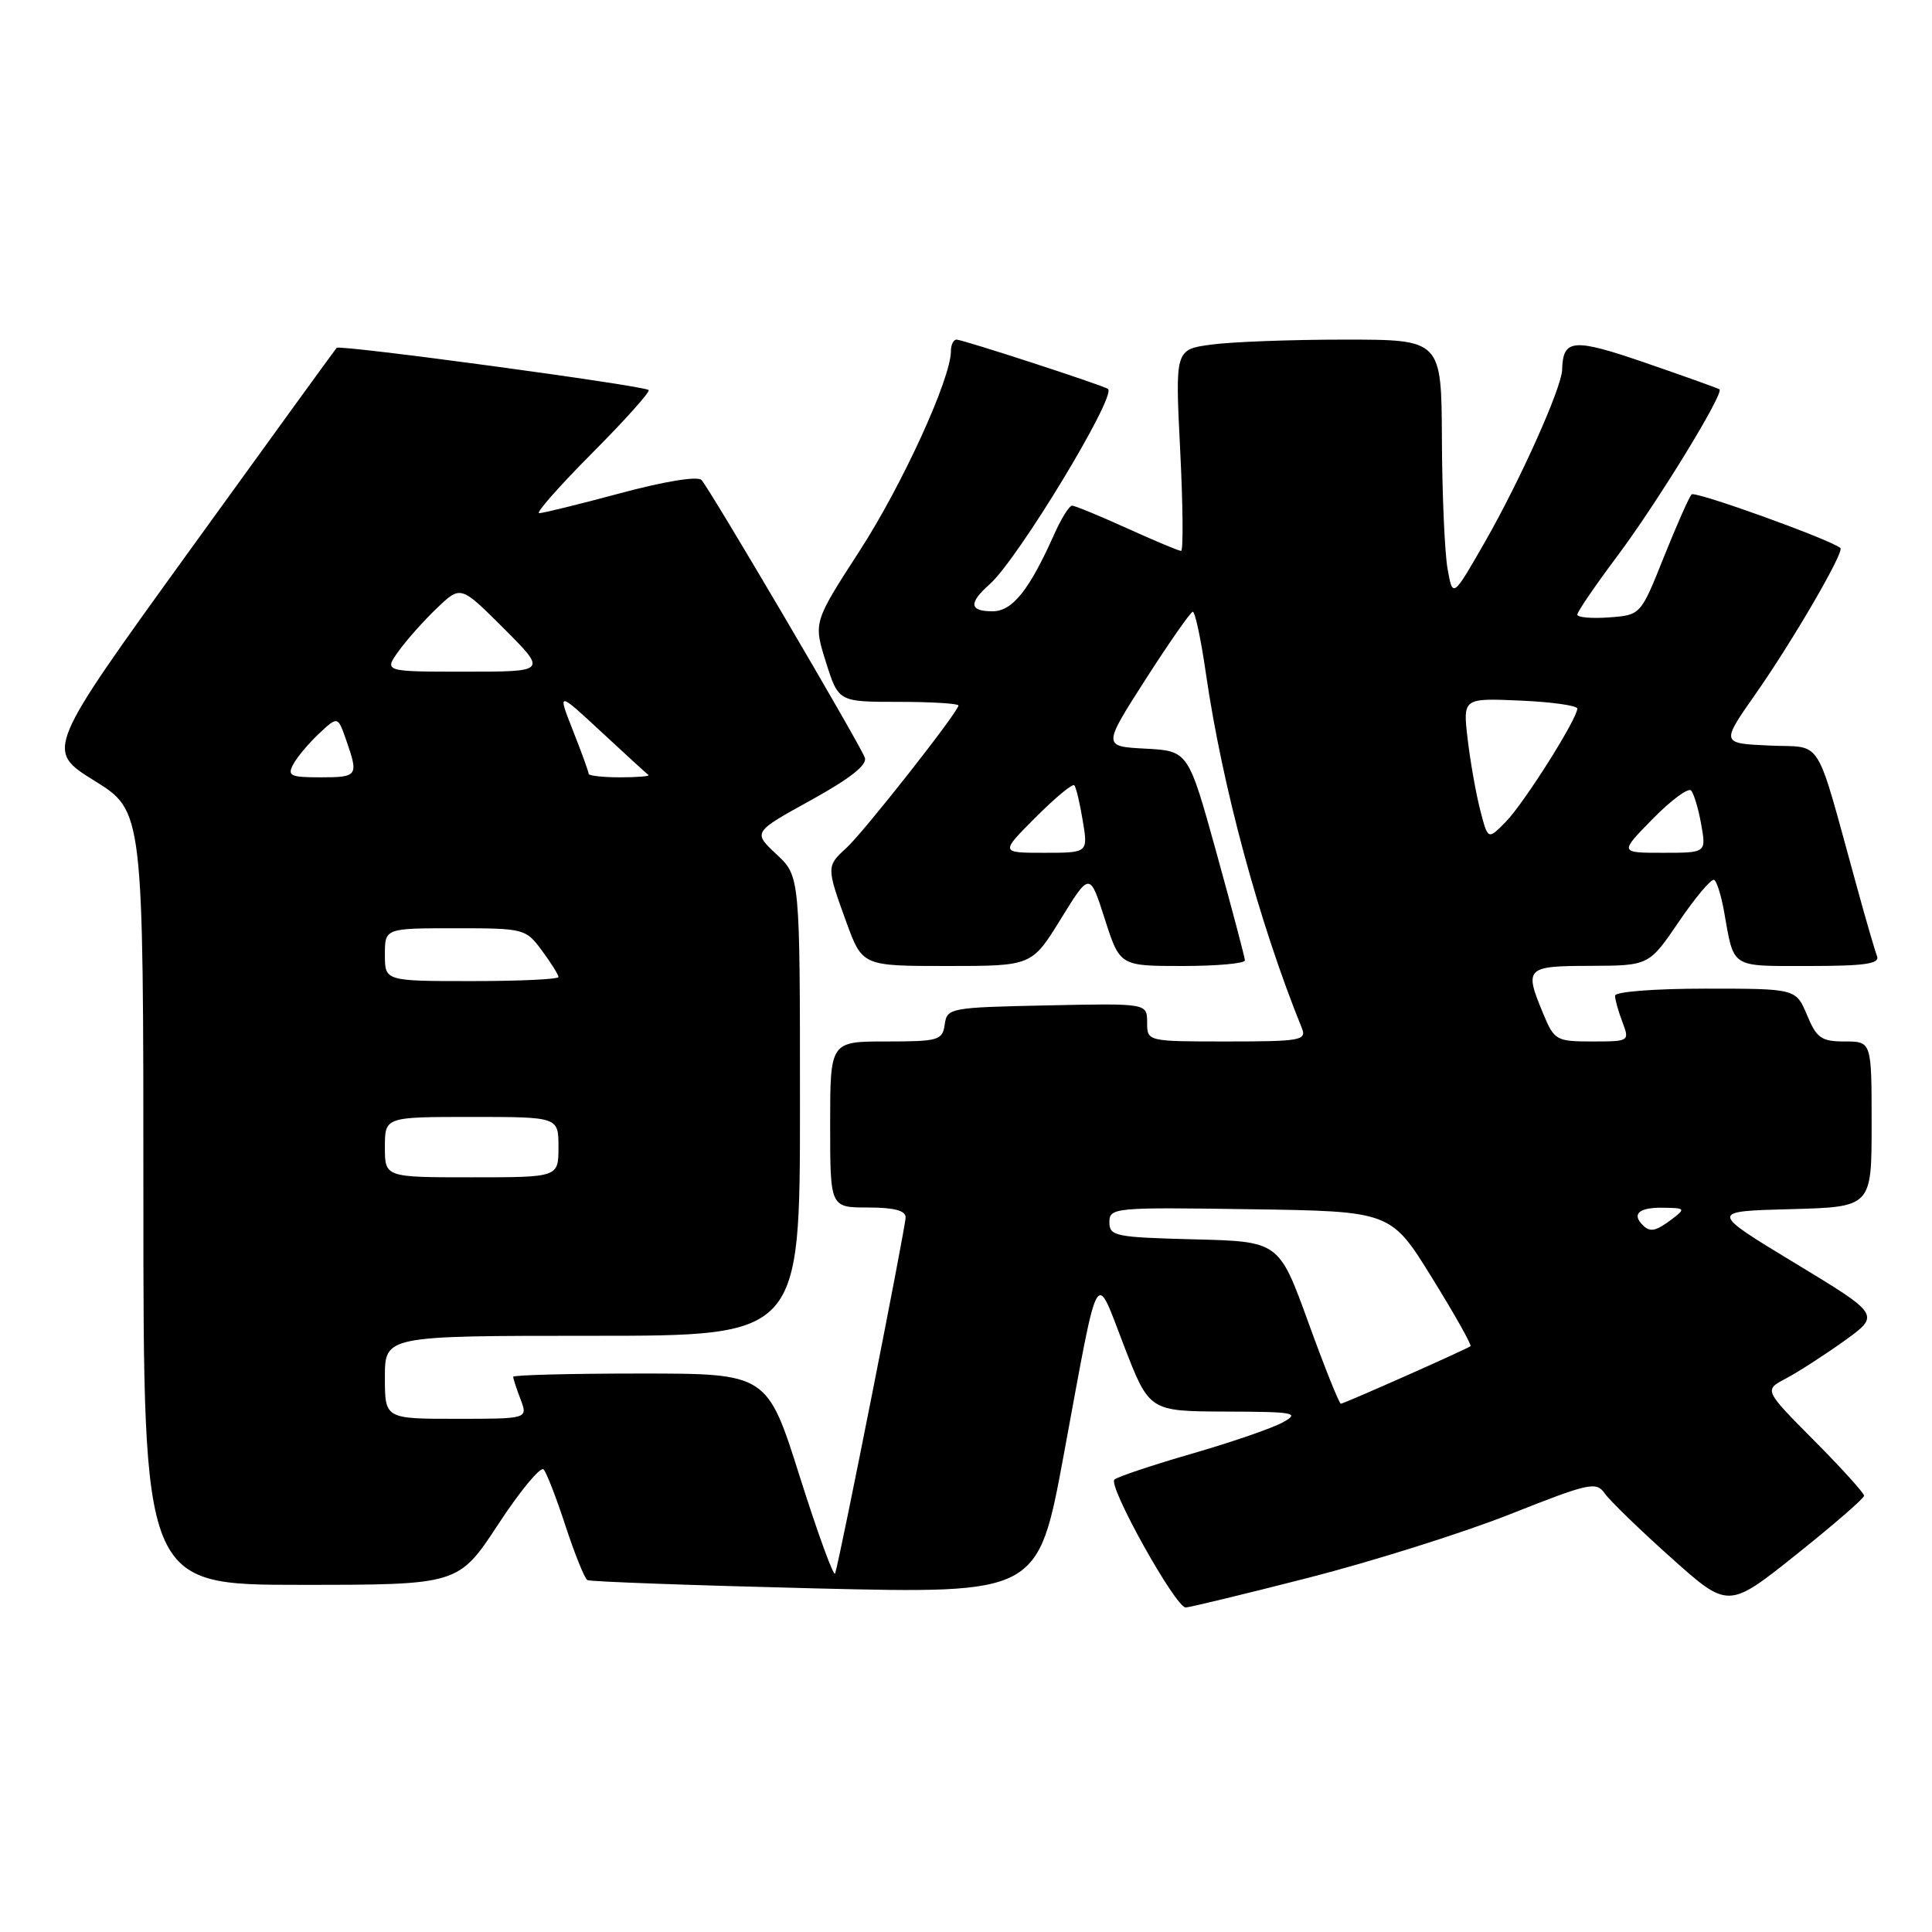 <?xml version="1.0" encoding="UTF-8" standalone="no"?>
<!DOCTYPE svg PUBLIC "-//W3C//DTD SVG 1.1//EN" "http://www.w3.org/Graphics/SVG/1.1/DTD/svg11.dtd" >
<svg xmlns="http://www.w3.org/2000/svg" xmlns:xlink="http://www.w3.org/1999/xlink" version="1.1" viewBox="0 0 256 256">
 <g >
 <path fill="currentColor"
d=" M 173.31 209.08 C 181.76 206.92 193.80 203.13 200.05 200.66 C 210.58 196.48 211.51 196.28 212.63 197.88 C 213.30 198.84 217.25 202.67 221.42 206.40 C 229.00 213.18 229.00 213.18 238.00 206.00 C 242.95 202.05 247.00 198.54 247.00 198.19 C 247.00 197.84 244.02 194.54 240.37 190.87 C 233.74 184.19 233.74 184.19 236.62 182.67 C 238.20 181.84 241.68 179.60 244.34 177.70 C 249.17 174.23 249.17 174.23 237.84 167.37 C 226.50 160.50 226.50 160.50 237.25 160.22 C 248.00 159.93 248.00 159.93 248.00 148.97 C 248.00 138.00 248.00 138.00 244.45 138.00 C 241.34 138.00 240.72 137.57 239.44 134.50 C 237.97 131.00 237.97 131.00 225.99 131.00 C 219.22 131.00 214.00 131.41 214.00 131.93 C 214.00 132.45 214.44 134.02 214.98 135.43 C 215.94 137.97 215.90 138.00 210.99 138.00 C 206.23 138.00 205.96 137.85 204.51 134.38 C 201.94 128.22 202.15 128.00 210.75 127.98 C 218.50 127.95 218.50 127.95 222.50 122.07 C 224.70 118.84 226.79 116.37 227.14 116.59 C 227.49 116.80 228.07 118.67 228.44 120.74 C 229.80 128.40 229.18 128.00 239.67 128.00 C 247.08 128.00 249.10 127.71 248.72 126.70 C 248.44 125.99 247.23 121.83 246.03 117.45 C 240.39 97.02 241.70 99.13 234.46 98.79 C 228.04 98.50 228.04 98.50 232.59 92.00 C 237.58 84.88 244.44 73.07 243.86 72.61 C 242.36 71.42 224.63 65.04 224.15 65.51 C 223.82 65.84 222.17 69.58 220.47 73.81 C 217.40 81.50 217.40 81.50 213.20 81.81 C 210.89 81.98 209.00 81.81 209.00 81.44 C 209.00 81.07 211.40 77.56 214.34 73.63 C 219.62 66.57 228.49 52.08 227.84 51.59 C 227.65 51.45 223.27 49.88 218.10 48.10 C 208.43 44.77 207.10 44.88 206.99 49.00 C 206.92 51.40 201.45 63.61 196.79 71.76 C 192.50 79.25 192.50 79.25 191.81 75.38 C 191.43 73.24 191.09 65.54 191.06 58.25 C 191.00 45.00 191.00 45.00 178.14 45.00 C 171.07 45.00 163.13 45.30 160.50 45.66 C 155.71 46.31 155.71 46.31 156.38 59.66 C 156.75 67.00 156.80 73.00 156.50 73.00 C 156.20 73.00 152.98 71.65 149.34 70.00 C 145.70 68.35 142.42 67.00 142.05 67.00 C 141.69 67.00 140.63 68.69 139.71 70.75 C 136.37 78.23 134.15 81.00 131.51 81.00 C 128.43 81.00 128.32 79.91 131.15 77.40 C 134.87 74.11 147.96 52.49 146.82 51.54 C 146.30 51.10 127.56 45.00 126.75 45.00 C 126.34 45.00 126.00 45.69 126.00 46.53 C 126.00 50.16 119.57 64.23 113.91 72.98 C 107.78 82.46 107.78 82.46 109.44 87.73 C 111.10 93.00 111.10 93.00 119.05 93.00 C 123.42 93.00 127.00 93.22 127.00 93.48 C 127.00 94.31 114.35 110.39 112.11 112.40 C 109.51 114.75 109.51 114.94 112.13 122.15 C 114.27 128.00 114.27 128.00 125.49 128.00 C 136.72 128.00 136.72 128.00 140.56 121.77 C 144.40 115.55 144.40 115.55 146.39 121.77 C 148.39 128.00 148.39 128.00 156.69 128.00 C 161.26 128.00 164.98 127.66 164.96 127.25 C 164.94 126.84 163.24 120.42 161.19 113.00 C 157.45 99.50 157.45 99.50 151.78 99.20 C 146.11 98.90 146.11 98.90 151.80 90.01 C 154.94 85.12 157.75 81.09 158.05 81.06 C 158.35 81.03 159.14 84.71 159.79 89.25 C 161.96 104.23 166.83 122.24 172.51 136.25 C 173.15 137.85 172.31 138.00 162.61 138.00 C 152.00 138.00 152.00 138.00 152.00 135.47 C 152.00 132.94 152.00 132.94 138.75 133.22 C 125.87 133.49 125.49 133.56 125.18 135.75 C 124.88 137.85 124.37 138.00 117.43 138.00 C 110.00 138.00 110.00 138.00 110.00 149.00 C 110.00 160.00 110.00 160.00 115.00 160.00 C 118.46 160.00 120.00 160.40 120.00 161.31 C 120.00 162.59 111.31 206.52 110.66 208.49 C 110.49 209.03 108.39 203.29 106.00 195.74 C 101.66 182.00 101.66 182.00 84.83 182.00 C 75.57 182.00 68.00 182.20 68.00 182.43 C 68.00 182.67 68.44 184.02 68.98 185.43 C 69.95 188.00 69.95 188.00 60.48 188.00 C 51.00 188.00 51.00 188.00 51.00 182.50 C 51.00 177.00 51.00 177.00 78.50 177.00 C 106.00 177.00 106.00 177.00 106.00 146.55 C 106.00 116.10 106.00 116.10 102.88 113.19 C 99.76 110.27 99.76 110.27 107.45 106.03 C 112.69 103.13 114.96 101.34 114.59 100.38 C 113.84 98.41 94.01 64.70 92.95 63.60 C 92.44 63.06 88.05 63.78 82.21 65.35 C 76.78 66.81 71.93 68.00 71.44 68.00 C 70.95 68.00 74.11 64.41 78.47 60.03 C 82.83 55.65 86.19 51.89 85.95 51.68 C 85.23 51.08 45.02 45.64 44.61 46.09 C 44.40 46.32 35.63 58.41 25.12 72.96 C 6.01 99.41 6.01 99.41 12.51 103.45 C 19.00 107.48 19.00 107.48 19.00 158.74 C 19.00 210.00 19.00 210.00 39.87 210.00 C 60.75 210.00 60.75 210.00 66.03 201.96 C 68.93 197.53 71.64 194.27 72.03 194.71 C 72.43 195.14 73.74 198.53 74.95 202.24 C 76.17 205.95 77.46 209.15 77.83 209.37 C 78.20 209.58 91.78 210.07 108.02 210.47 C 137.54 211.18 137.54 211.18 140.94 192.84 C 145.72 166.98 145.03 168.23 148.94 178.34 C 152.29 187.00 152.29 187.00 162.39 187.04 C 171.57 187.07 172.27 187.20 170.00 188.46 C 168.62 189.23 163.22 191.09 158.00 192.60 C 152.78 194.11 148.13 195.66 147.67 196.05 C 146.75 196.83 155.76 213.00 157.11 213.00 C 157.57 213.00 164.86 211.24 173.31 209.08 Z  M 173.37 175.25 C 169.47 164.50 169.47 164.50 158.23 164.22 C 147.78 163.95 147.00 163.80 147.00 161.95 C 147.00 160.02 147.61 159.96 165.65 160.23 C 184.30 160.50 184.30 160.50 189.75 169.32 C 192.75 174.16 195.04 178.24 194.85 178.38 C 194.16 178.86 178.07 186.00 177.67 186.00 C 177.45 186.00 175.51 181.16 173.37 175.25 Z  M 217.67 162.33 C 216.20 160.86 217.16 160.00 220.25 160.03 C 223.32 160.06 223.39 160.14 221.56 161.53 C 219.40 163.16 218.65 163.32 217.67 162.33 Z  M 51.00 152.00 C 51.00 148.00 51.00 148.00 62.50 148.00 C 74.00 148.00 74.00 148.00 74.00 152.00 C 74.00 156.00 74.00 156.00 62.50 156.00 C 51.00 156.00 51.00 156.00 51.00 152.00 Z  M 51.00 126.50 C 51.00 123.00 51.00 123.00 60.31 123.00 C 69.47 123.00 69.66 123.05 71.81 125.96 C 73.02 127.59 74.00 129.16 74.00 129.46 C 74.00 129.76 68.83 130.00 62.50 130.00 C 51.00 130.00 51.00 130.00 51.00 126.50 Z  M 137.23 108.30 C 139.81 105.71 142.12 103.80 142.35 104.05 C 142.58 104.30 143.09 106.41 143.47 108.75 C 144.18 113.00 144.18 113.00 138.35 113.00 C 132.53 113.00 132.53 113.00 137.23 108.30 Z  M 219.00 108.50 C 221.42 106.03 223.71 104.34 224.08 104.75 C 224.45 105.16 225.06 107.19 225.42 109.25 C 226.09 113.00 226.09 113.00 220.34 113.00 C 214.58 113.00 214.58 113.00 219.00 108.50 Z  M 196.15 107.40 C 195.59 105.25 194.84 101.03 194.48 98.00 C 193.83 92.50 193.83 92.50 201.41 92.83 C 205.59 93.01 209.00 93.49 209.00 93.89 C 209.00 95.25 201.91 106.48 199.52 108.90 C 197.16 111.30 197.16 111.30 196.15 107.40 Z  M 38.87 101.25 C 39.39 100.29 40.93 98.46 42.29 97.19 C 44.76 94.88 44.76 94.88 45.88 98.09 C 47.53 102.82 47.41 103.00 42.46 103.00 C 38.45 103.00 38.04 102.80 38.87 101.25 Z  M 78.00 102.54 C 78.00 102.28 77.07 99.71 75.93 96.83 C 73.86 91.58 73.86 91.58 79.68 96.98 C 82.88 99.95 85.69 102.52 85.92 102.69 C 86.15 102.86 84.46 103.00 82.17 103.00 C 79.88 103.00 78.00 102.79 78.00 102.54 Z  M 52.84 86.25 C 53.93 84.74 56.22 82.17 57.94 80.54 C 61.05 77.57 61.05 77.57 66.77 83.29 C 72.48 89.00 72.48 89.00 61.67 89.00 C 50.86 89.00 50.86 89.00 52.84 86.25 Z "/>
</g>
</svg>